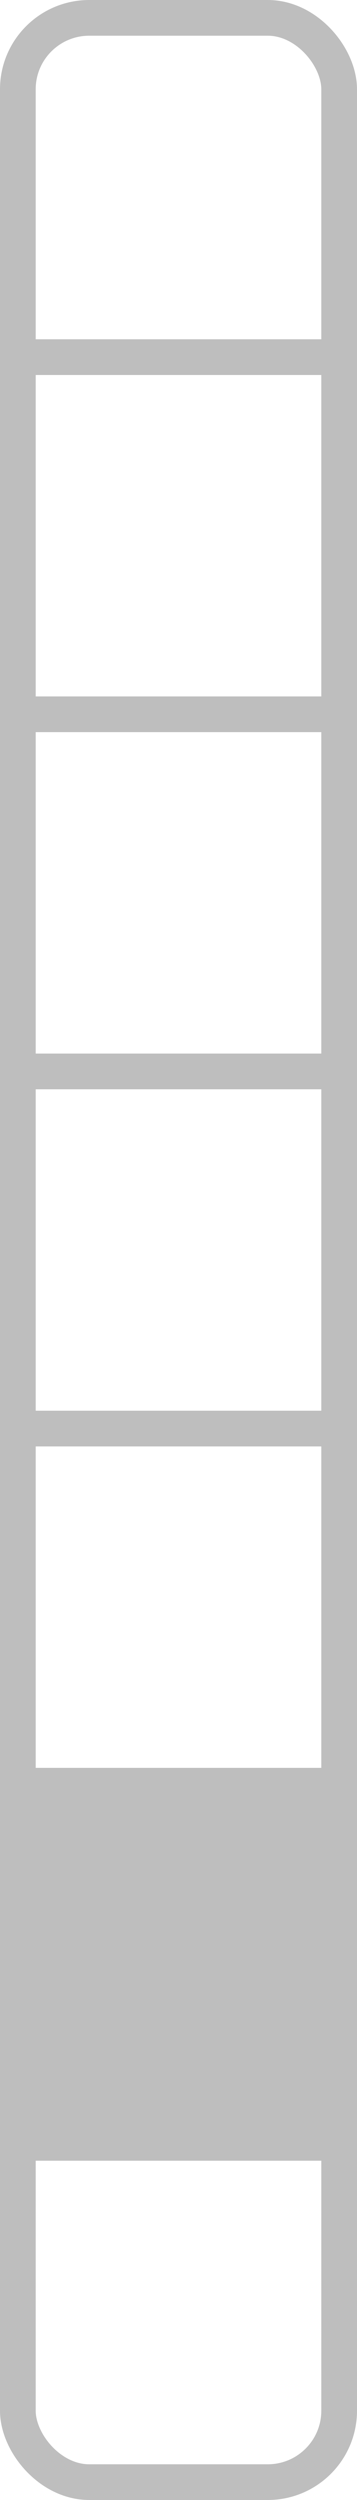 <?xml version="1.0" encoding="UTF-8" standalone="no"?>
<svg
   width="50mm"
   height="350mm"
   viewBox="0 0 50 350">
  <rect
     style="fill:none;stroke:#bebebe;stroke-width:5"
     width="45"
     height="345"
     x="2.5"
     y="2.5"
     ry="10" />
<path style="fill:none;stroke:#bebebe;stroke-width:5" d="M 0,50 H 50" /><path style="fill:none;stroke:#bebebe;stroke-width:5" d="M 0,100 H 50" /><path style="fill:none;stroke:#bebebe;stroke-width:5" d="M 0,150 H 50" /><path style="fill:none;stroke:#bebebe;stroke-width:5" d="M 0,200 H 50" /><path style="fill:none;stroke:#bebebe;stroke-width:5" d="M 0,250 H 50" /><path style="fill:none;stroke:#bebebe;stroke-width:5" d="M 0,300 H 50" /><rect style="fill:#bebebe" width="45" height="45" x="2.5" y="252.5" /></svg>